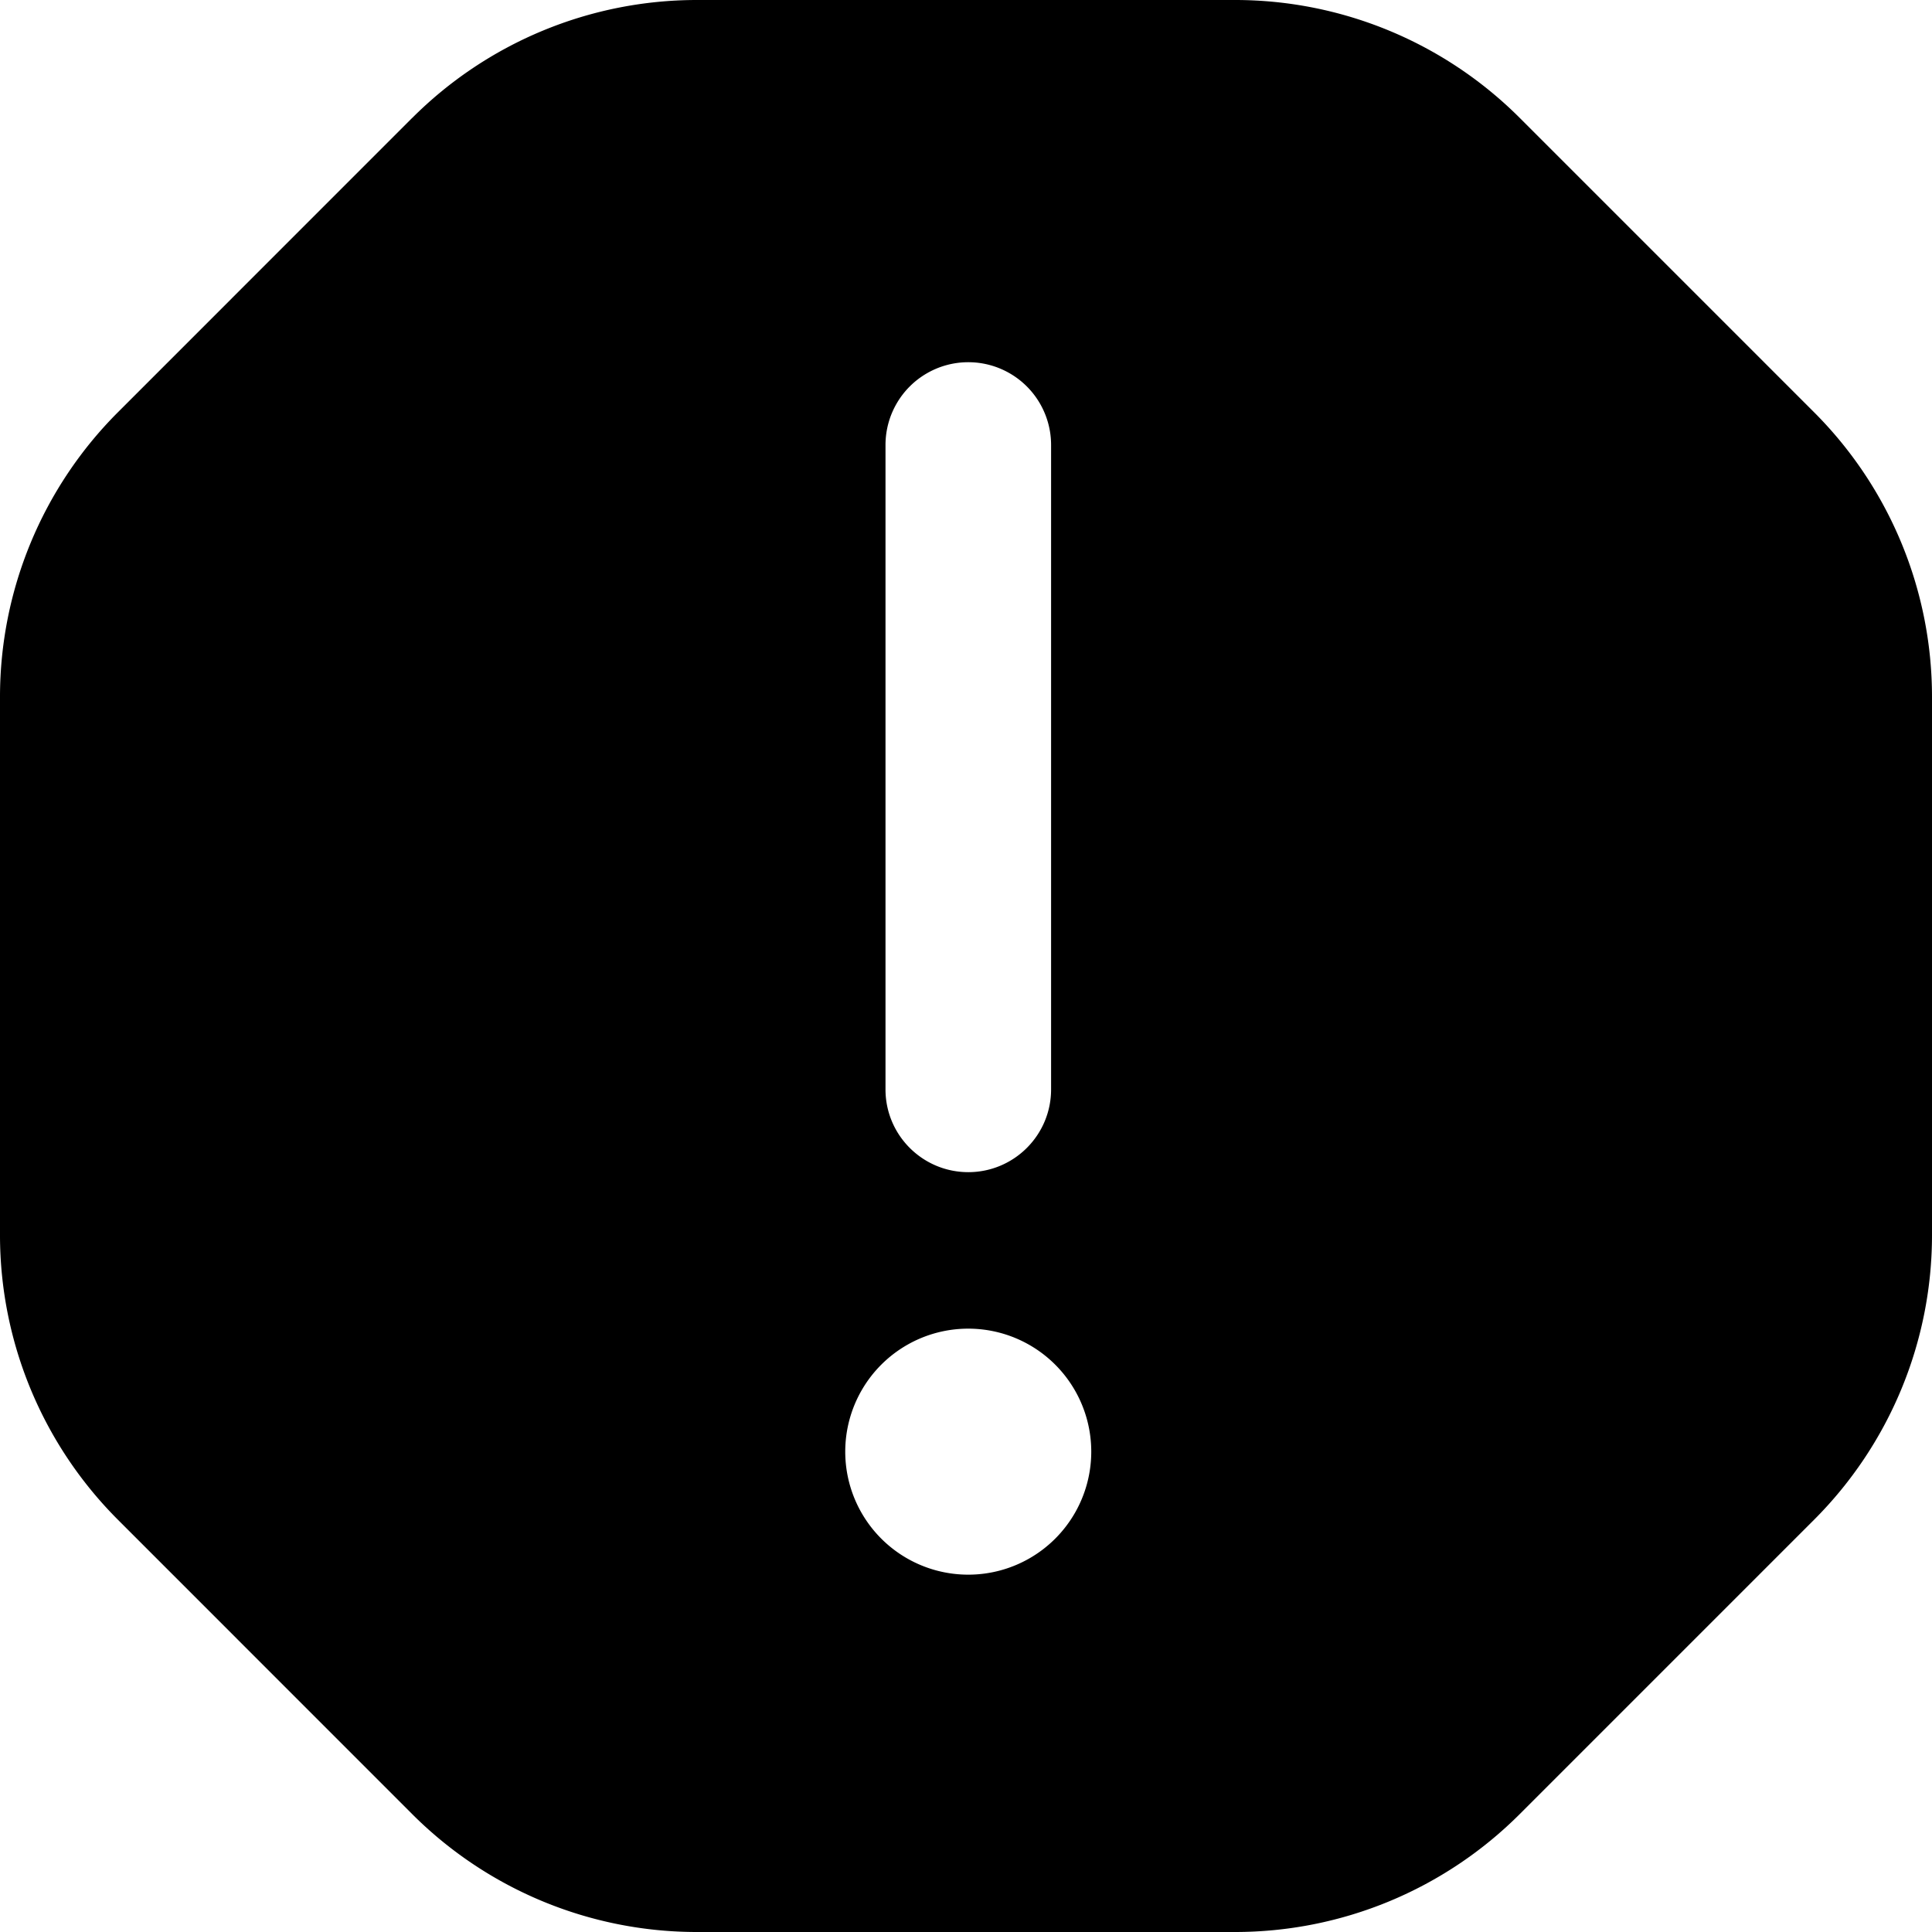 <svg fill="none" xmlns="http://www.w3.org/2000/svg" viewBox="0 0 24 24">
  <path
    fill-rule="evenodd"
    clip-rule="evenodd"
    d="M5.121 1.465A5 5 0 0 1 8.657 0h6.685a5 5 0 0 1 3.536 1.464l3.657 3.657A5 5 0 0 1 24 8.657v6.686a5 5 0 0 1-1.465 3.536l-3.657 3.657A5 5 0 0 1 15.342 24H8.656a5 5 0 0 1-3.536-1.465l-3.655-3.656A5 5 0 0 1 0 15.344V8.657a5 5 0 0 1 1.465-3.536L5.12 1.465Zm6.907 15.04a1.528 1.528 0 1 1 0 3.056 1.528 1.528 0 0 1 0-3.056Zm0-1.944c.568 0 1.029-.46 1.029-1.028V5.528a1.028 1.028 0 0 0-2.057 0v8.005c0 .567.46 1.028 1.029 1.028Z"
    fill="#000"
  />
</svg>
